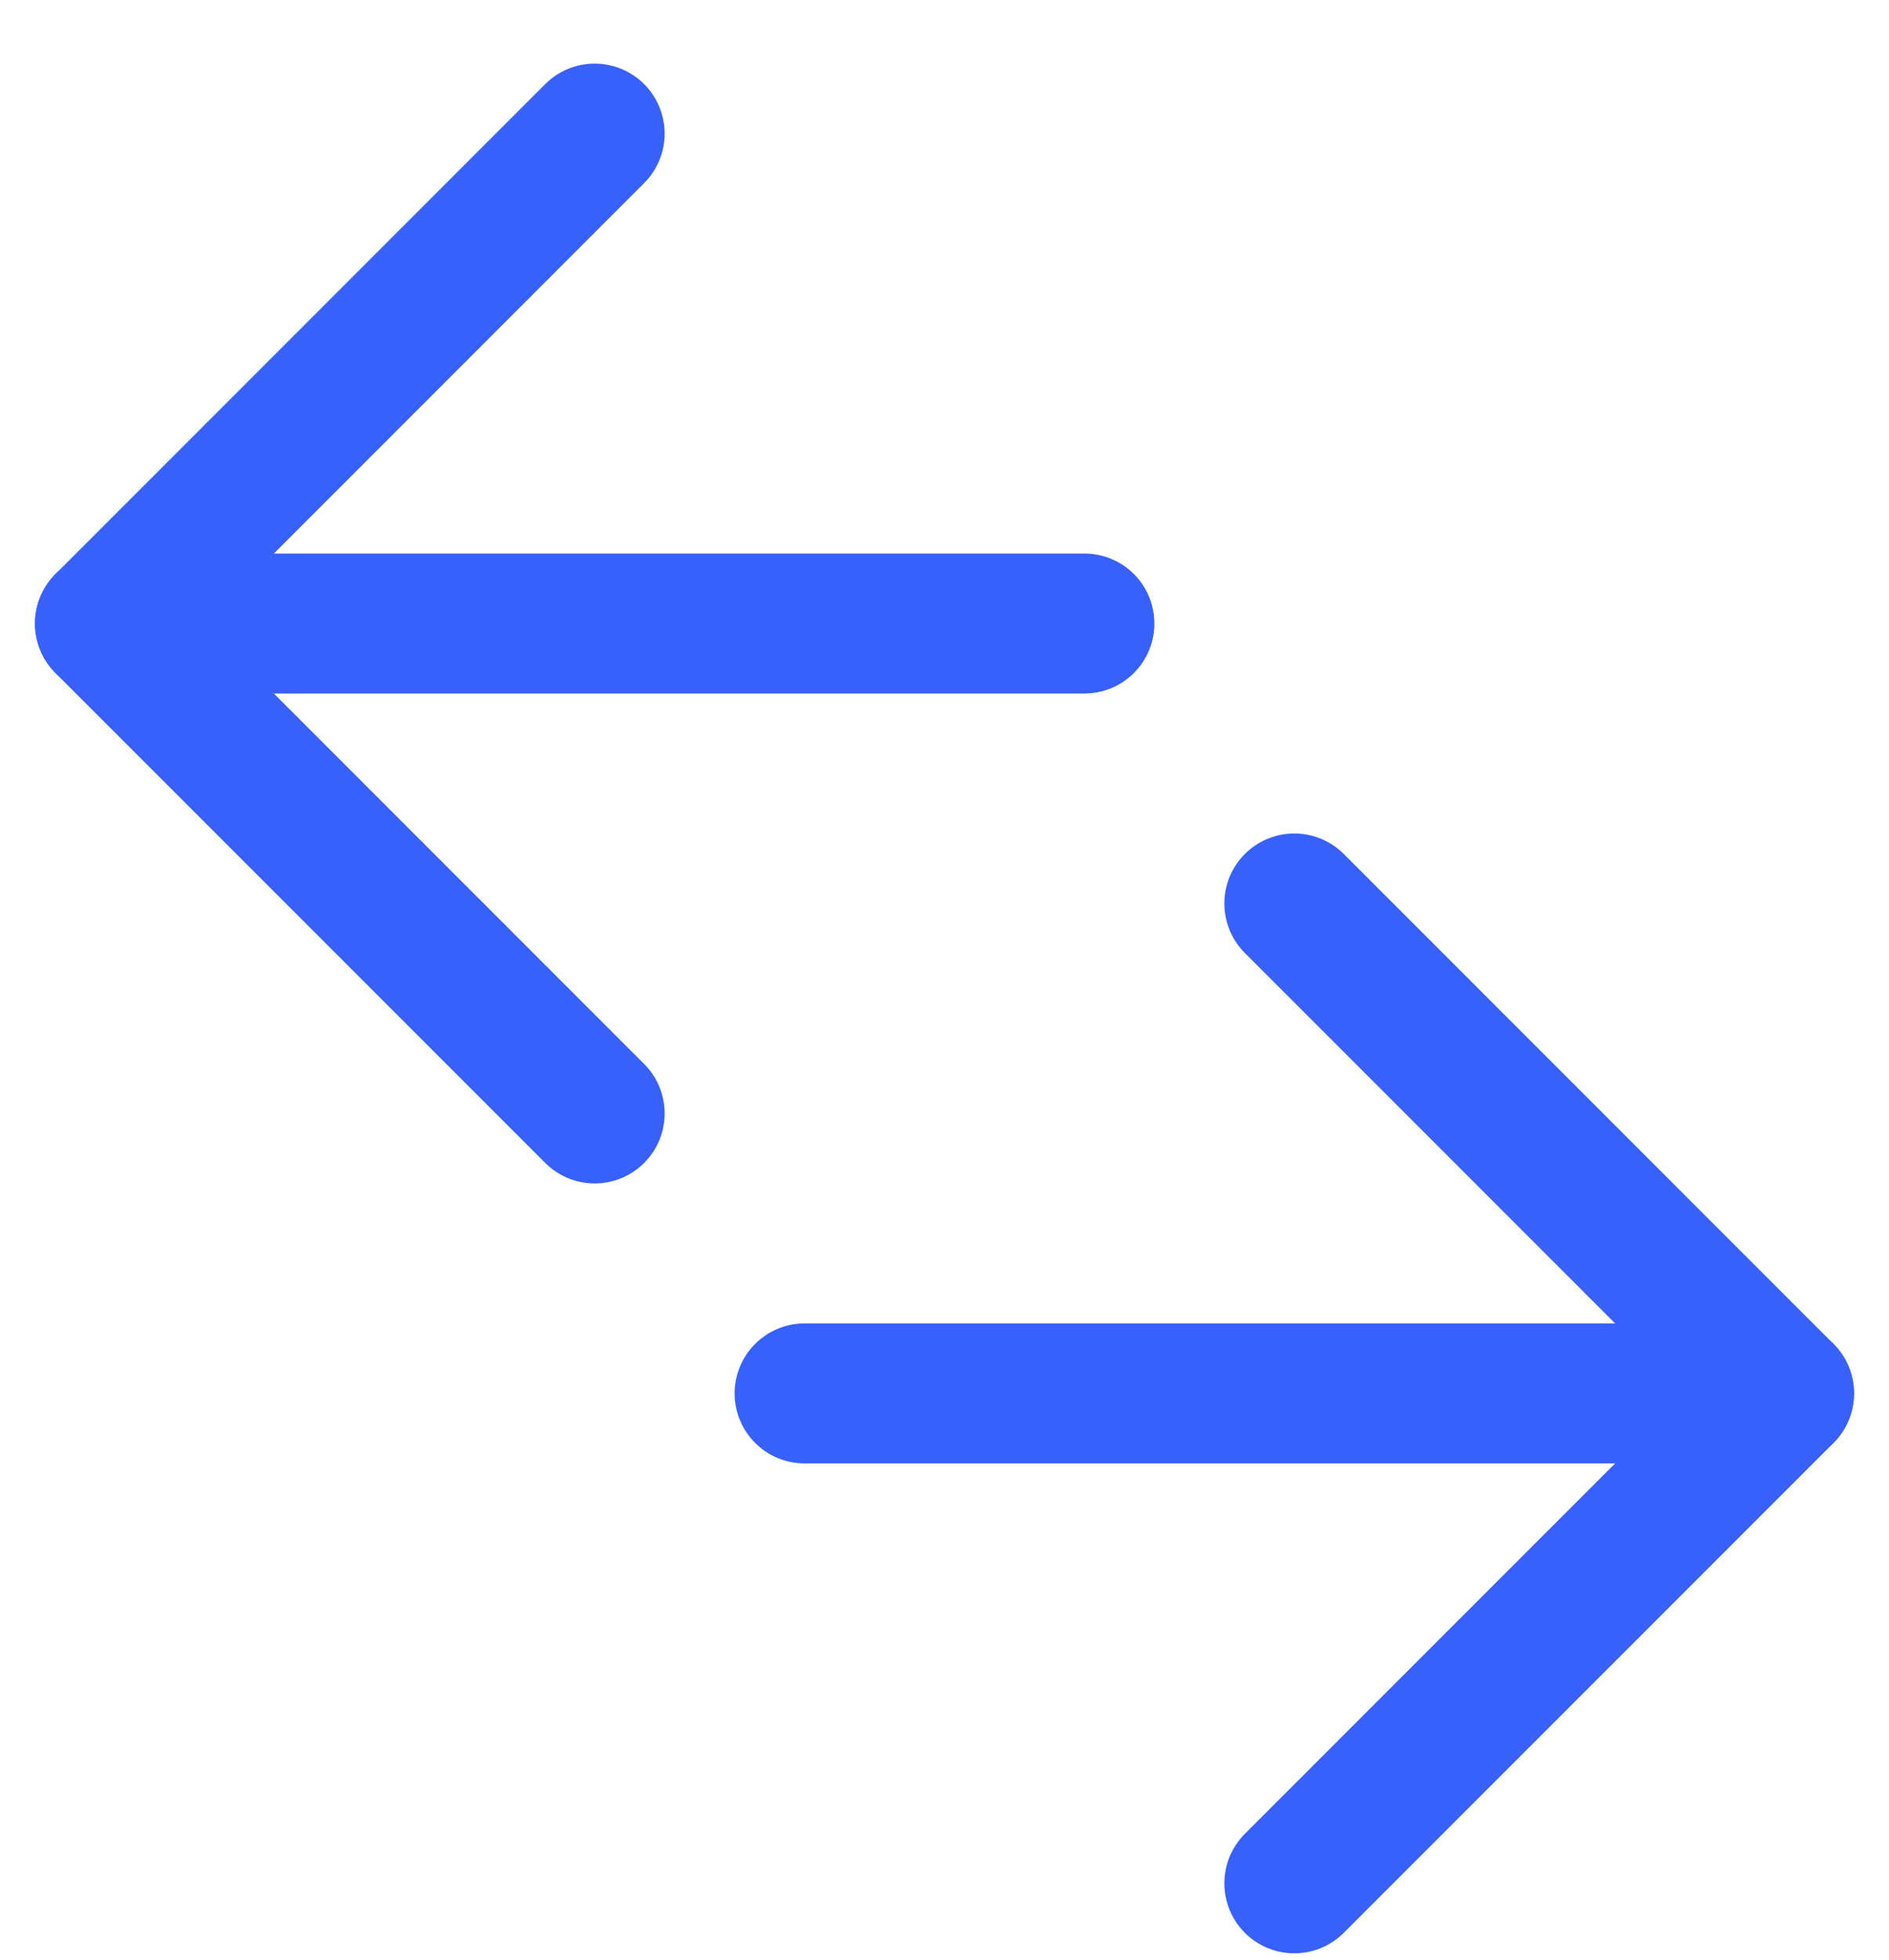 <svg width="27" height="28" viewBox="0 0 27 28" fill="none" xmlns="http://www.w3.org/2000/svg">
<path d="M15.5 8.909L1.5 8.909" stroke="#3861FB" stroke-width="2" stroke-linecap="round" stroke-linejoin="round"/>
<path d="M8.5 15.909L1.5 8.909L8.5 1.909" stroke="#3861FB" stroke-width="2" stroke-linecap="round" stroke-linejoin="round"/>
<path d="M11.5 19.909L25.5 19.909" stroke="#3861FB" stroke-width="2" stroke-linecap="round" stroke-linejoin="round"/>
<path d="M18.5 12.909L25.5 19.909L18.5 26.909" stroke="#3861FB" stroke-width="2" stroke-linecap="round" stroke-linejoin="round"/>
</svg>
